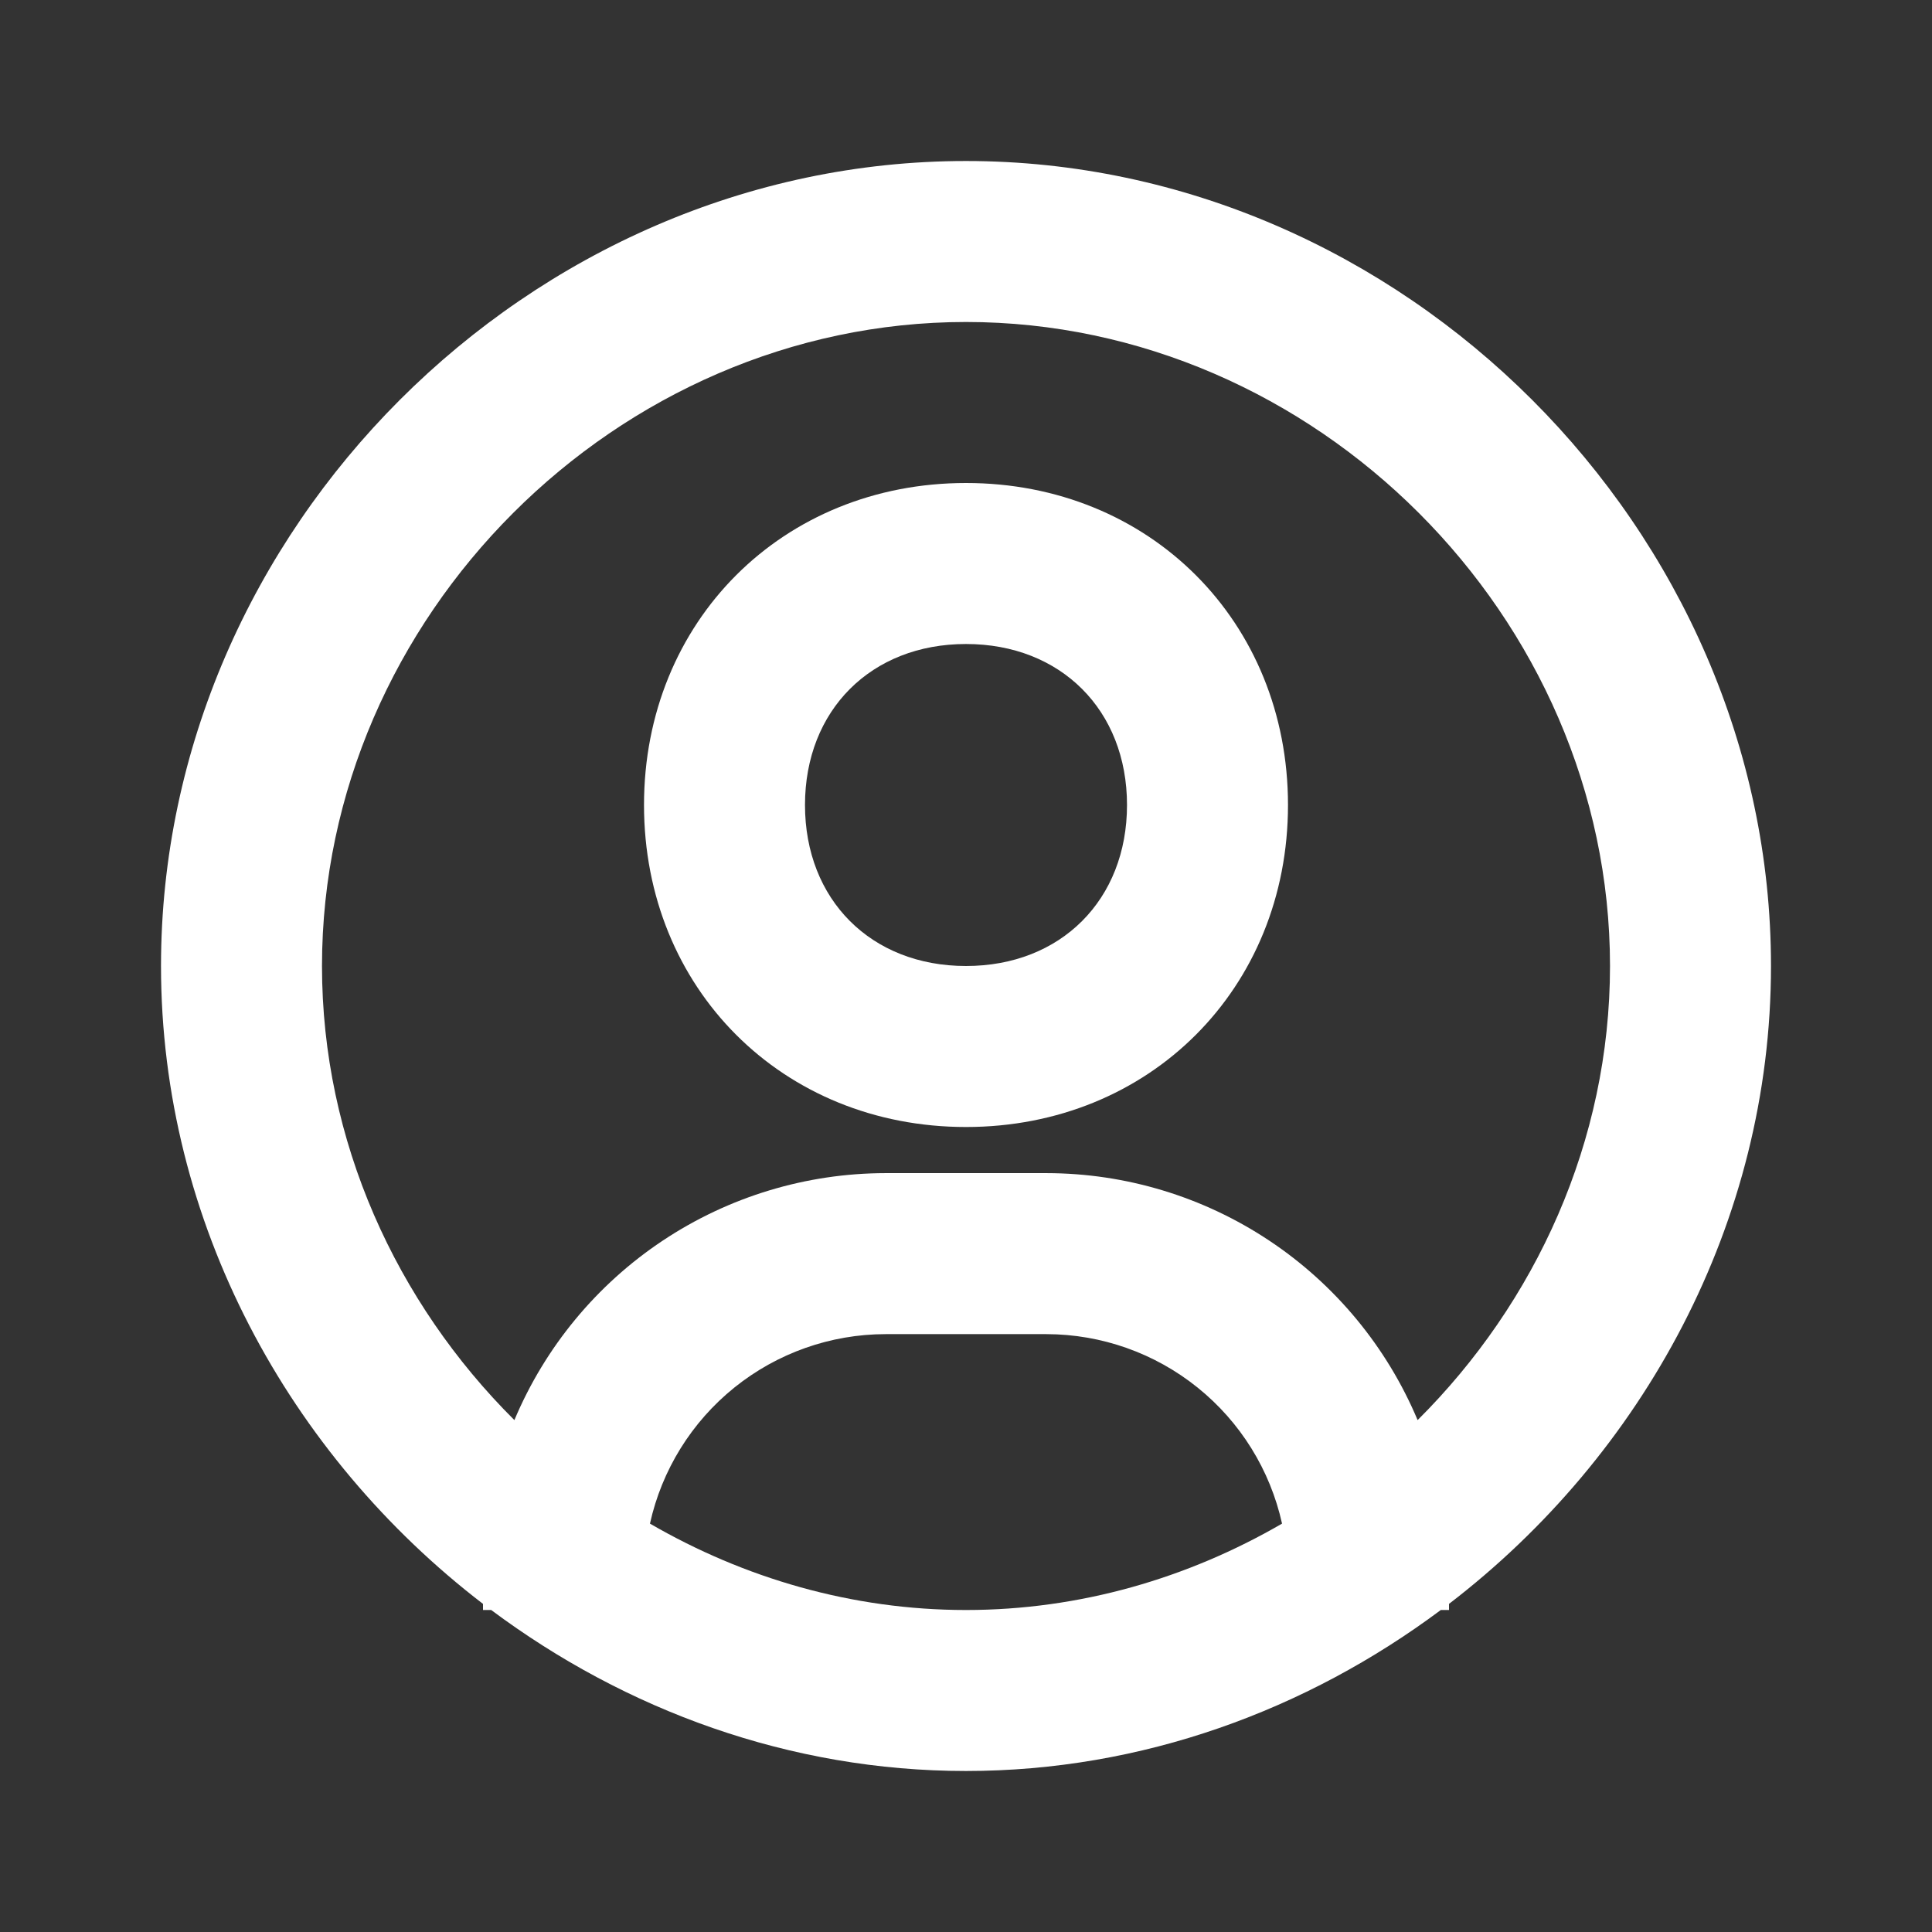 <svg width="77" height="77" viewBox="0 0 77 77" fill="none" xmlns="http://www.w3.org/2000/svg">
  <rect x="0" y="0" width="77" height="77" fill="#333333" stroke="none"/>
  <path
    d="M38.5 6.417C21.108 6.417 6.417 21.108 6.417 38.5C6.417 48.731 11.524 58 19.25 63.923V64.167H19.577C24.929 68.161 31.483 70.583 38.5 70.583C45.517 70.583 52.071 68.161 57.423 64.167H57.75V63.923C65.476 58 70.583 48.735 70.583 38.5C70.583 21.108 55.892 6.417 38.5 6.417ZM25.904 60.724C26.377 58.585 27.565 56.672 29.271 55.299C30.978 53.926 33.101 53.175 35.292 53.172H41.708C43.899 53.176 46.022 53.927 47.728 55.3C49.435 56.672 50.623 58.586 51.096 60.724C47.349 62.896 43.043 64.167 38.5 64.167C33.957 64.167 29.651 62.896 25.904 60.724ZM56.499 56.598C55.275 53.685 53.219 51.197 50.588 49.446C47.957 47.695 44.869 46.759 41.708 46.755H35.292C32.132 46.759 29.043 47.695 26.412 49.446C23.781 51.197 21.725 53.685 20.501 56.598C15.795 51.917 12.833 45.481 12.833 38.5C12.833 24.585 24.585 12.833 38.5 12.833C52.415 12.833 64.167 24.585 64.167 38.5C64.167 45.481 61.206 51.917 56.499 56.598Z"
    fill="white" />
  <path
    d="M38.5 19.25C31.185 19.25 25.667 24.768 25.667 32.083C25.667 39.398 31.185 44.917 38.5 44.917C45.815 44.917 51.333 39.398 51.333 32.083C51.333 24.768 45.815 19.25 38.5 19.25ZM38.5 38.5C34.721 38.5 32.083 35.863 32.083 32.083C32.083 28.304 34.721 25.667 38.5 25.667C42.279 25.667 44.917 28.304 44.917 32.083C44.917 35.863 42.279 38.5 38.5 38.5Z"
    fill="white" />
</svg>